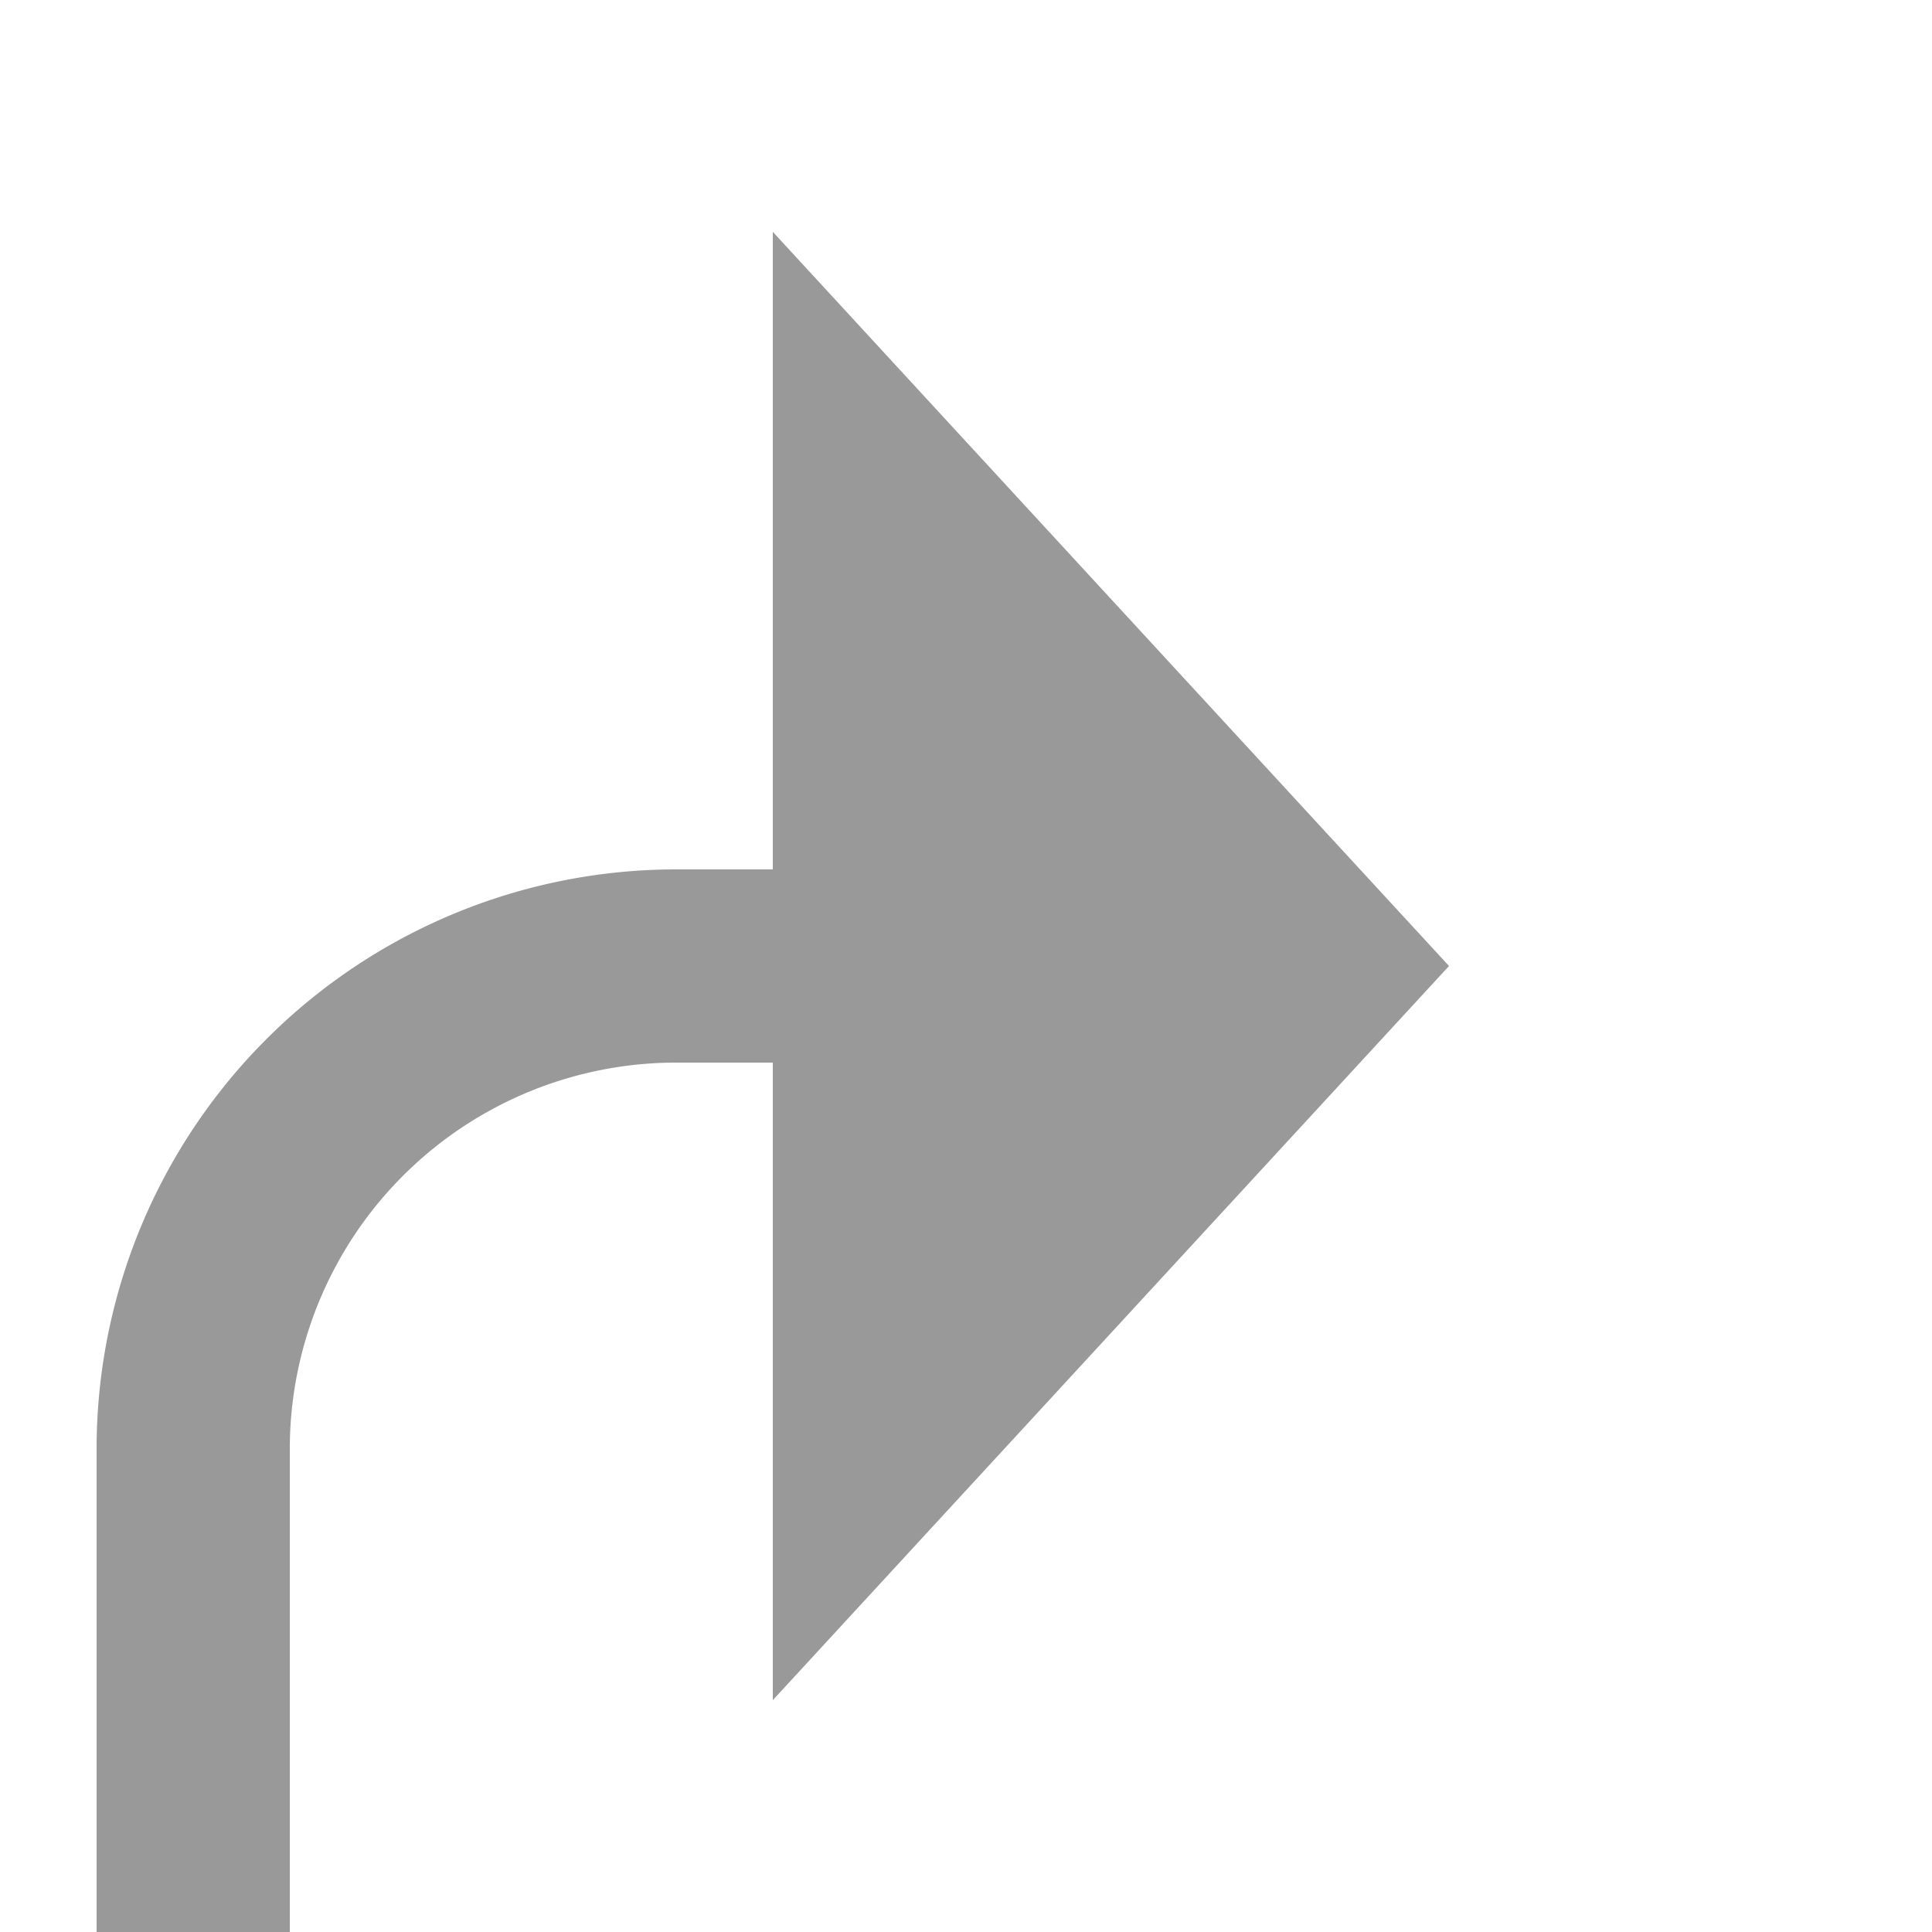 ﻿<?xml version="1.0" encoding="utf-8"?>
<svg version="1.1" xmlns:xlink="http://www.w3.org/1999/xlink" width="20px" height="20px" preserveAspectRatio="xMinYMid meet" viewBox="2798 1830  20 18" xmlns="http://www.w3.org/2000/svg">
  <path d="M 2501 1968  L 2795 1968  A 5 5 0 0 0 2800 1963 L 2800 1844  A 5 5 0 0 1 2805 1839 L 2807 1839  " stroke-width="2" stroke="#999999" fill="none" />
  <path d="M 2806 1846.6  L 2813 1839  L 2806 1831.4  L 2806 1846.6  Z " fill-rule="nonzero" fill="#999999" stroke="none" />
</svg>